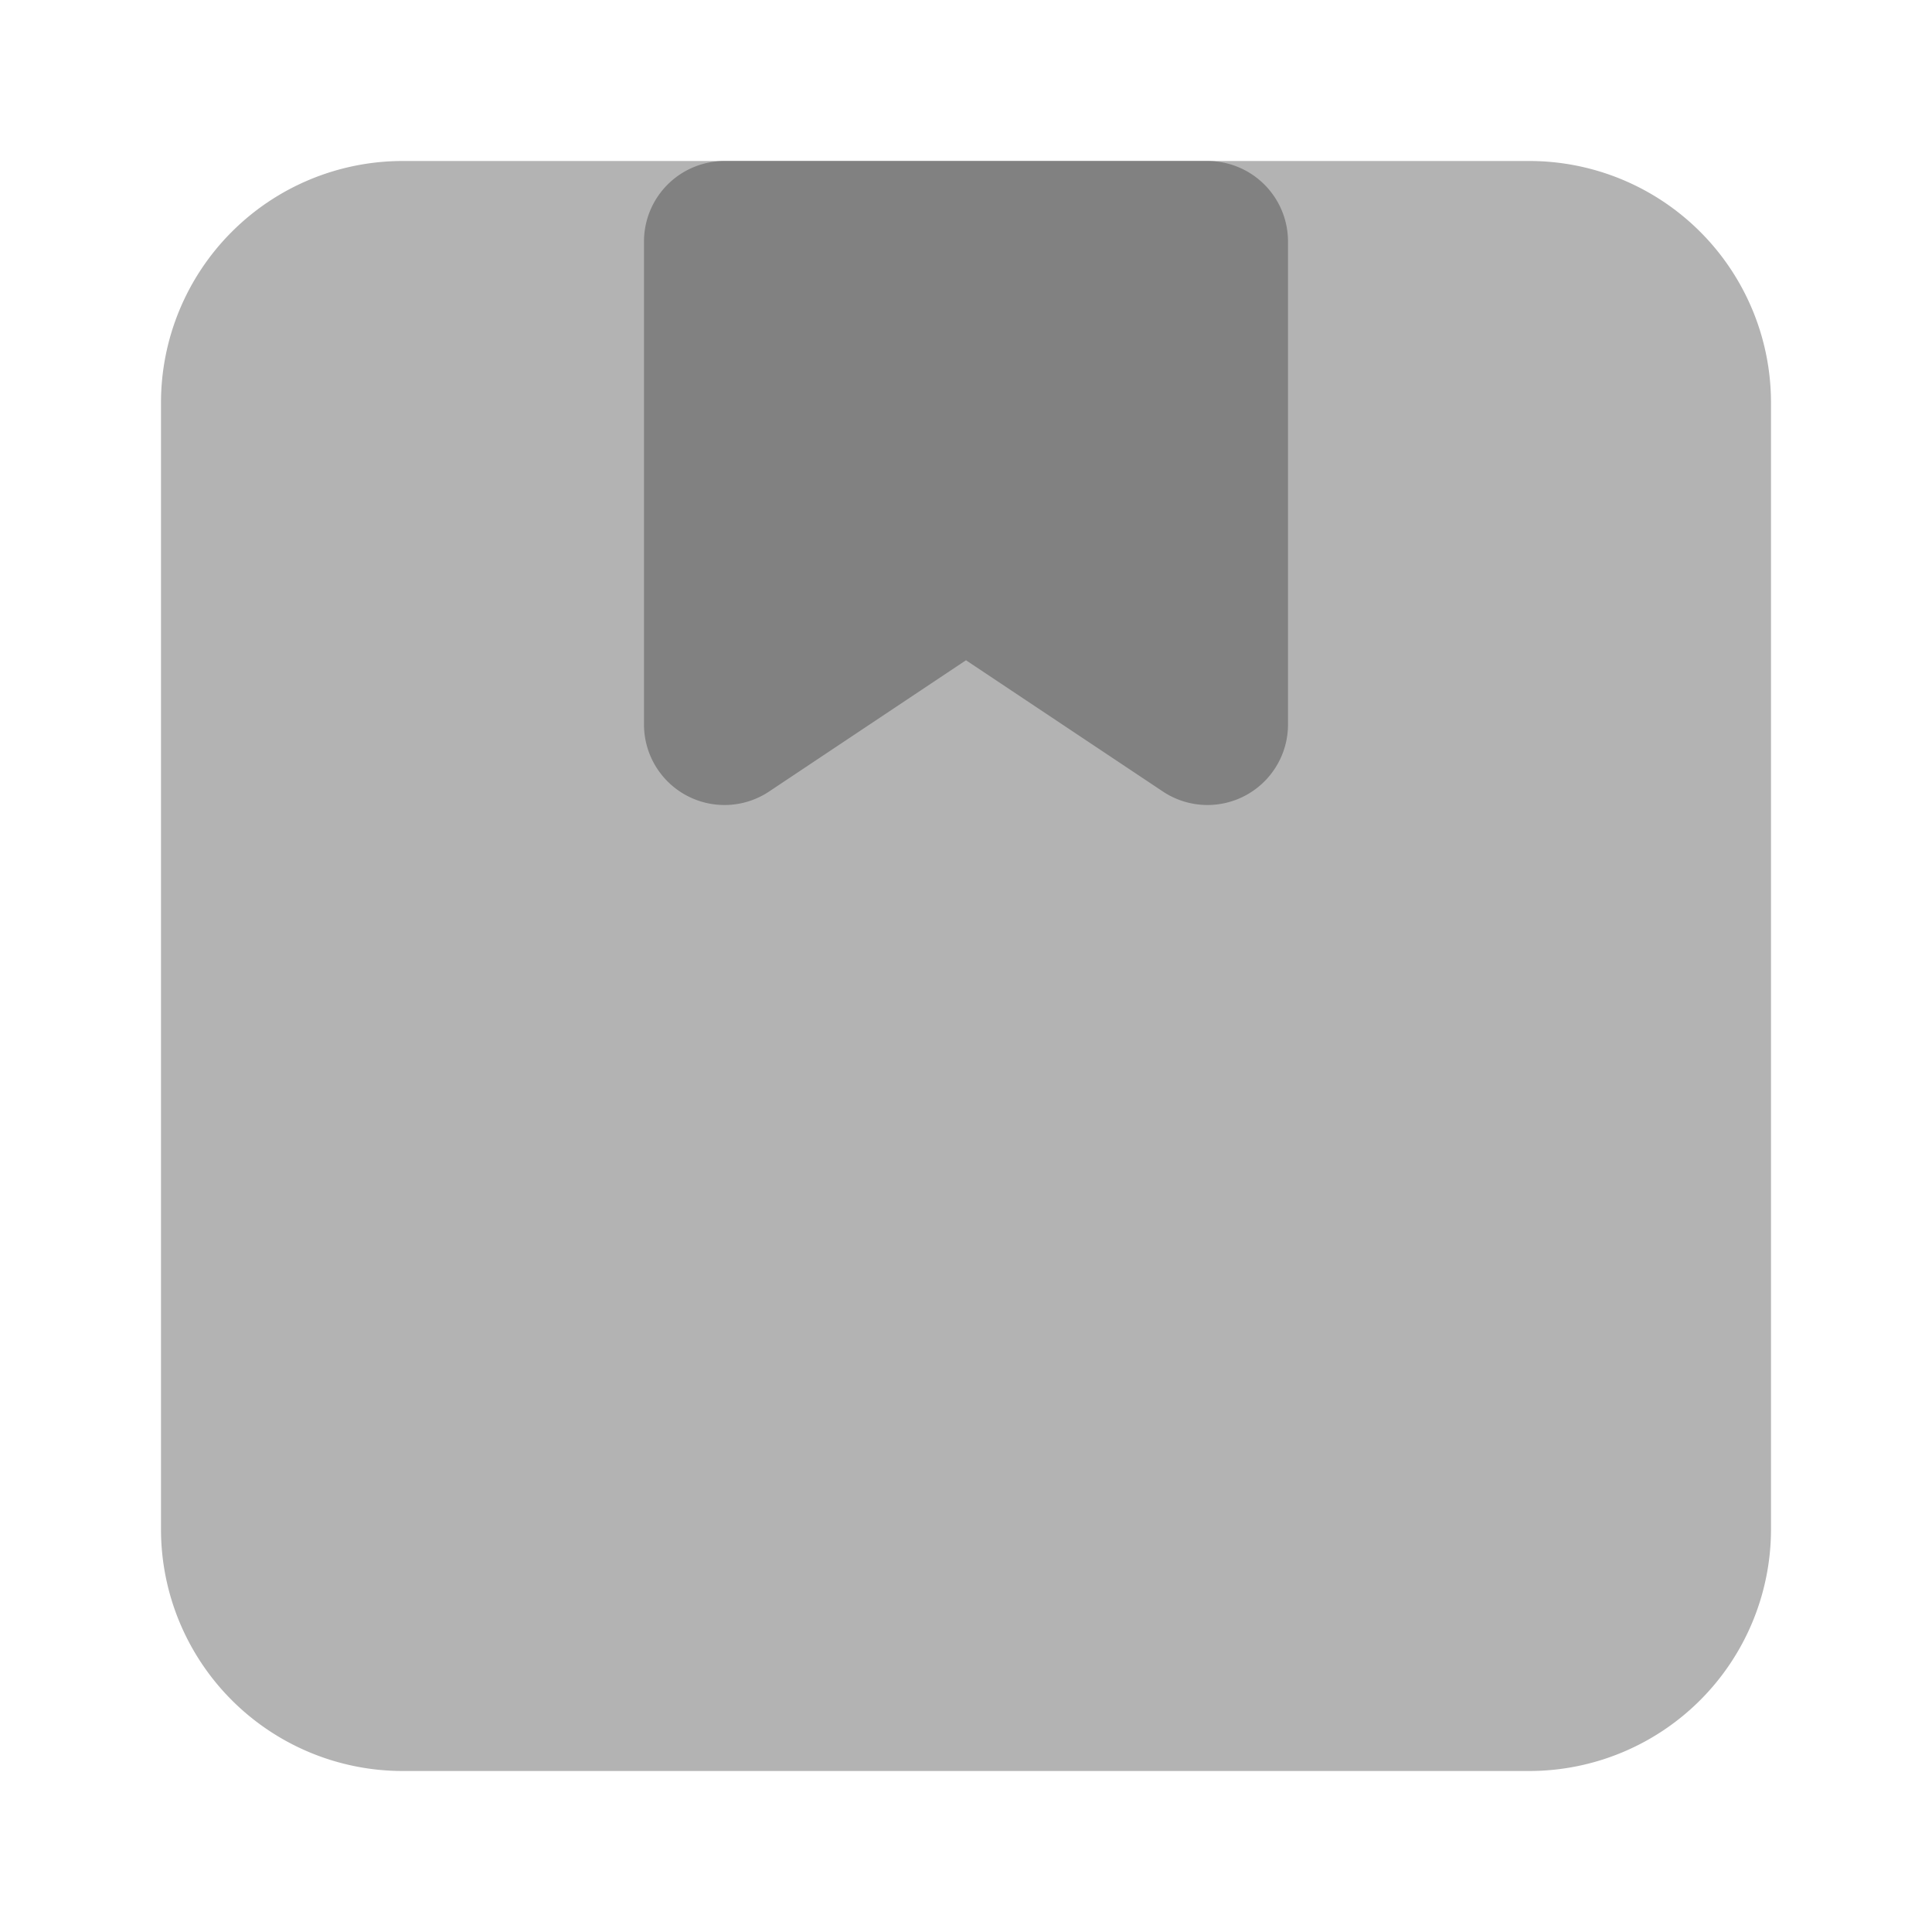 <svg xmlns="http://www.w3.org/2000/svg" width="24" height="24" fill="none" viewBox="0 0 24 24">
  <path fill="#B3B3B3" d="M19 22H5a3.003 3.003 0 01-3-3V5a3.003 3.003 0 013-3h14a3.003 3.003 0 013 3v14a3.004 3.004 0 01-3 3z"/>
  <path fill="#818181" d="M15 10a1 1 0 01-.555-.168L12 8.202l-2.445 1.63A1 1 0 018 9V3a1 1 0 011-1h6a1 1 0 011 1v6a1 1 0 01-1 1z"/>
</svg>
